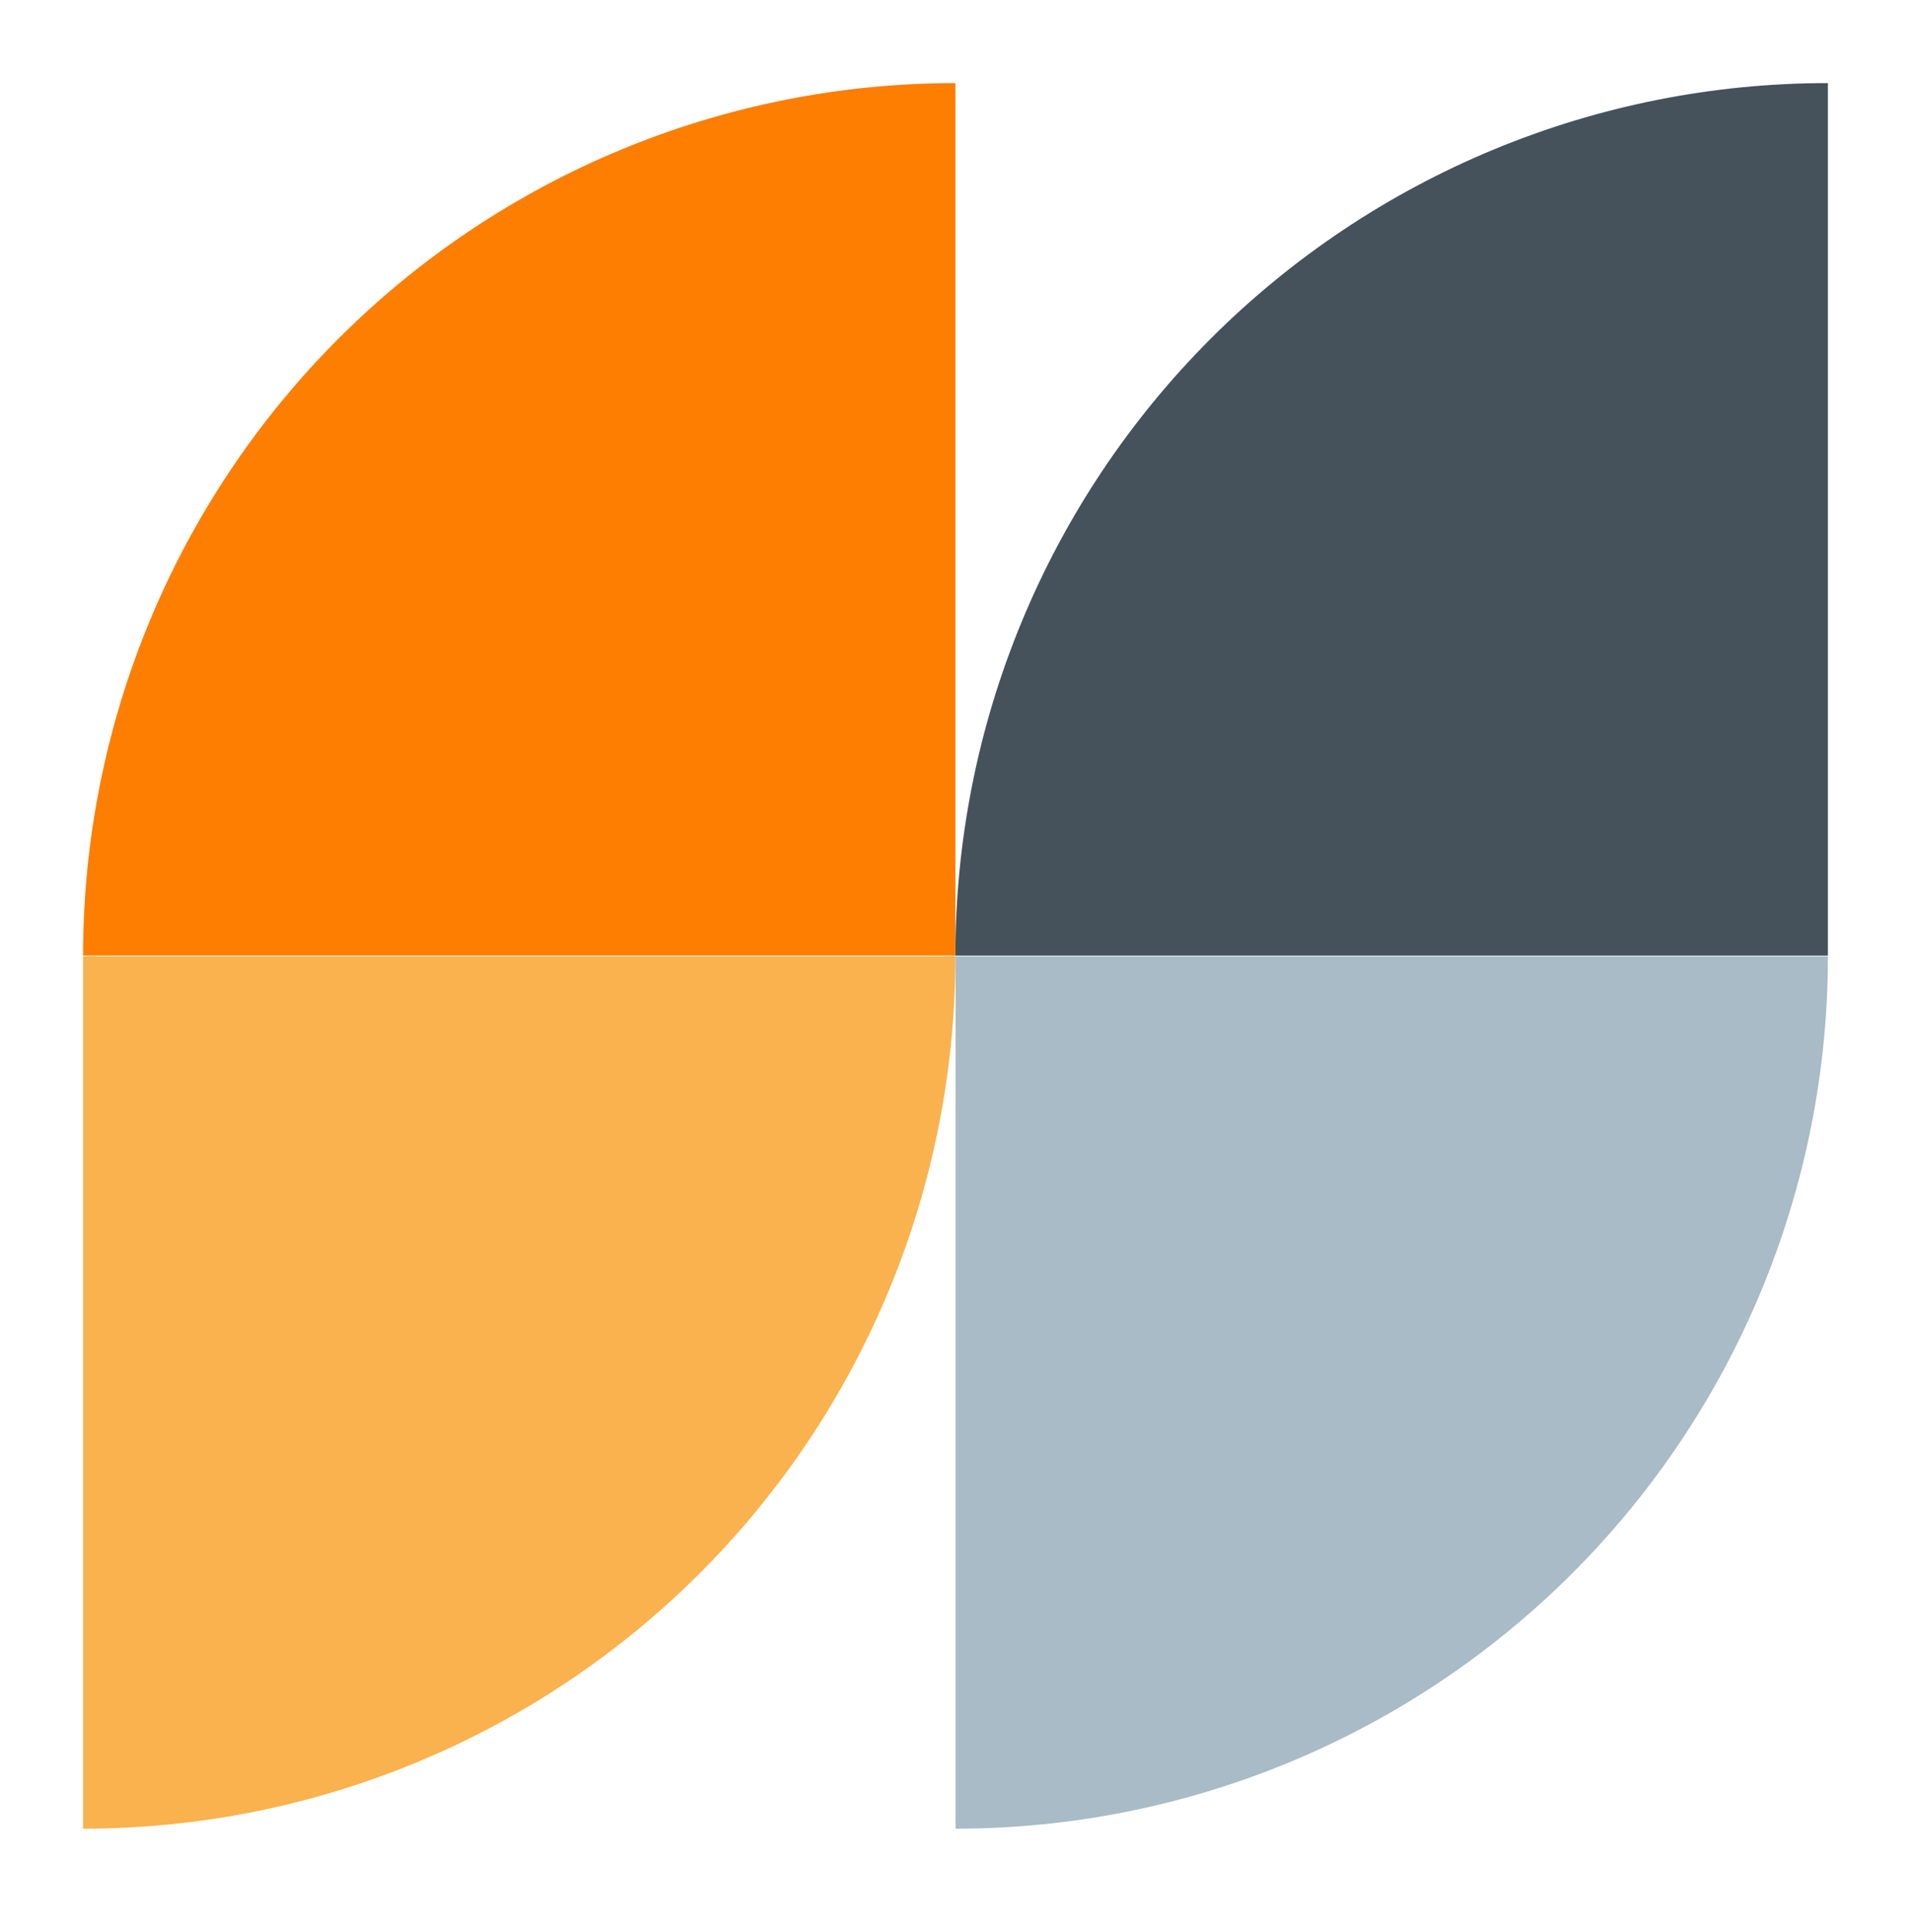 <svg width="92" height="93" viewBox="0 0 92 93" fill="none" xmlns="http://www.w3.org/2000/svg">
<g filter="url(#filter0_d_36_398)">
<path d="M45.995 42.026C45.995 53.164 41.57 63.845 33.695 71.721C25.819 79.596 15.138 84.021 4 84.021V42.026H45.995Z" fill="#F9B24E"/>
<path d="M88 42.026C88 47.541 86.914 53.002 84.803 58.097C82.693 63.192 79.6 67.821 75.7 71.721C71.8 75.62 67.171 78.714 62.076 80.824C56.981 82.934 51.52 84.021 46.005 84.021V42.026H88Z" fill="#A8BBC6"/>
<path d="M45.995 41.995C45.993 36.479 47.079 31.017 49.19 25.92C51.3 20.824 54.395 16.193 58.295 12.293C62.196 8.393 66.828 5.3 71.924 3.191C77.021 1.082 82.484 -0.003 88 5.0877e-06V41.995H45.995Z" fill="#45525B"/>
<path d="M4 41.995C3.999 36.48 5.084 31.018 7.194 25.922C9.304 20.827 12.397 16.197 16.297 12.297C20.197 8.397 24.827 5.304 29.922 3.194C35.018 1.084 40.48 -0.001 45.995 1.27209e-06V41.995H4Z" fill="#FE7E02"/>
</g>
<defs>
<filter id="filter0_d_36_398" x="0" y="0" width="92" height="92.021" filterUnits="userSpaceOnUse" color-interpolation-filters="sRGB">
<feFlood flood-opacity="0" result="BackgroundImageFix"/>
<feColorMatrix in="SourceAlpha" type="matrix" values="0 0 0 0 0 0 0 0 0 0 0 0 0 0 0 0 0 0 127 0" result="hardAlpha"/>
<feOffset dy="4"/>
<feGaussianBlur stdDeviation="2"/>
<feComposite in2="hardAlpha" operator="out"/>
<feColorMatrix type="matrix" values="0 0 0 0 0 0 0 0 0 0 0 0 0 0 0 0 0 0 0.25 0"/>
<feBlend mode="normal" in2="BackgroundImageFix" result="effect1_dropShadow_36_398"/>
<feBlend mode="normal" in="SourceGraphic" in2="effect1_dropShadow_36_398" result="shape"/>
</filter>
</defs>
</svg>

